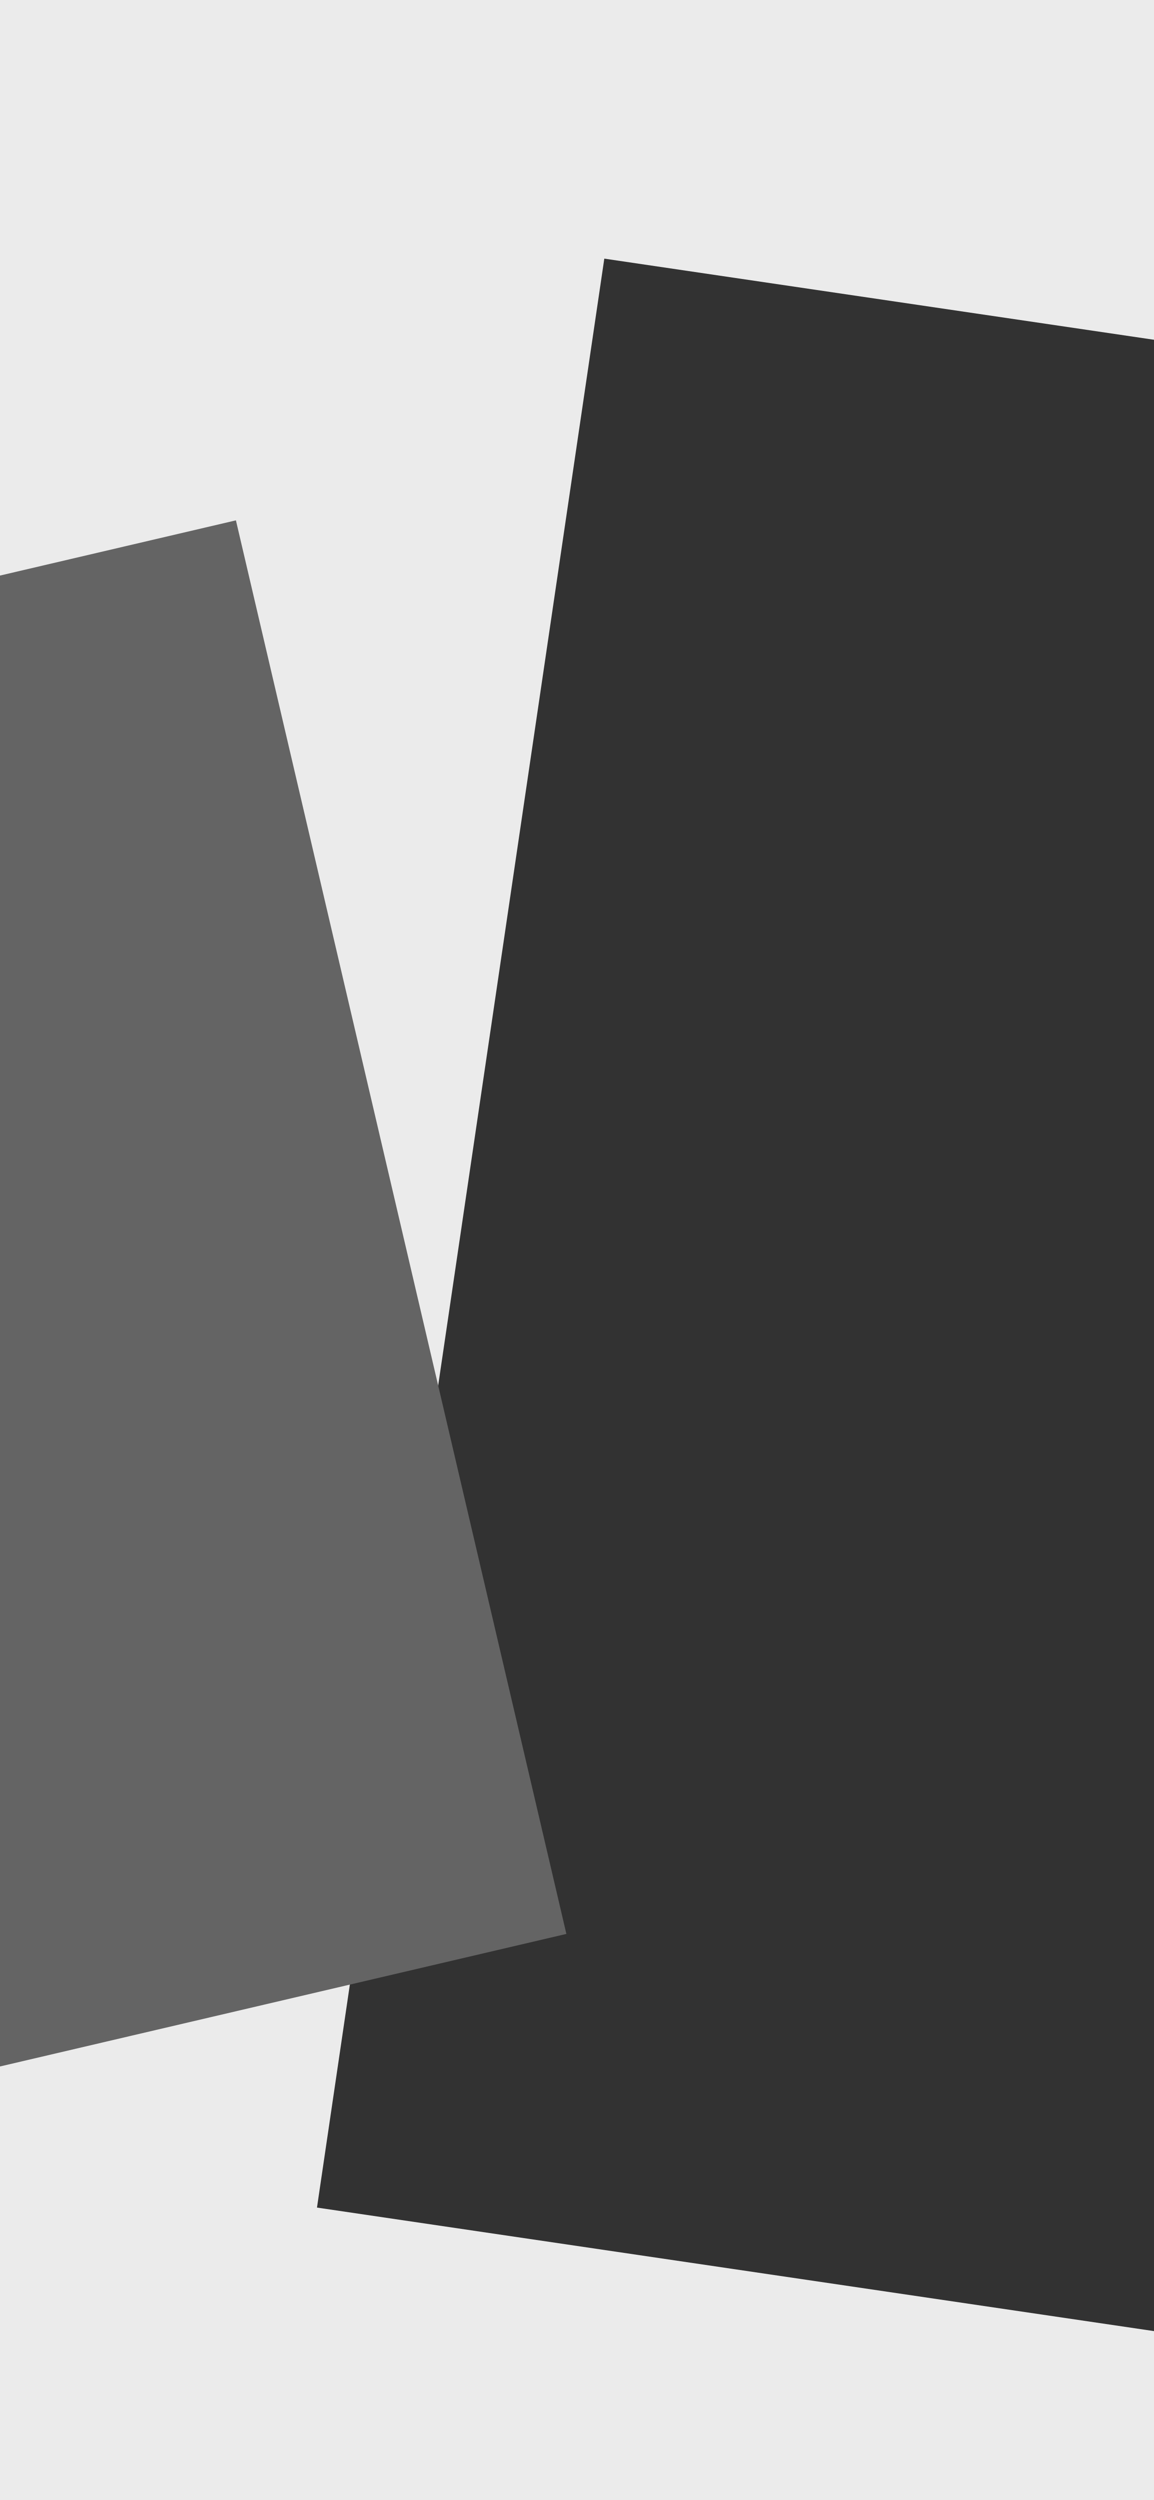 <svg width="375" height="812" viewBox="0 0 375 812" fill="none" xmlns="http://www.w3.org/2000/svg">
<rect x="0" y="0" width="375" height="812" fill="#808080" stroke="none"/>
<g clip-path="url(#clip0)">
<rect width="375" height="812" fill="#EBEBEB"/>
<rect x="196.373" y="84" width="315.031" height="639.825" transform="rotate(8.391 196.373 84)" fill="#323232"/>
<rect x="-212" y="236.52" width="296.455" height="471.49" transform="rotate(-13.165 -212 236.52)" fill="#646464"/>
</g>
<defs>
<clipPath id="clip0">
<rect width="375" height="812" fill="white"/>
</clipPath>
</defs>
</svg>
